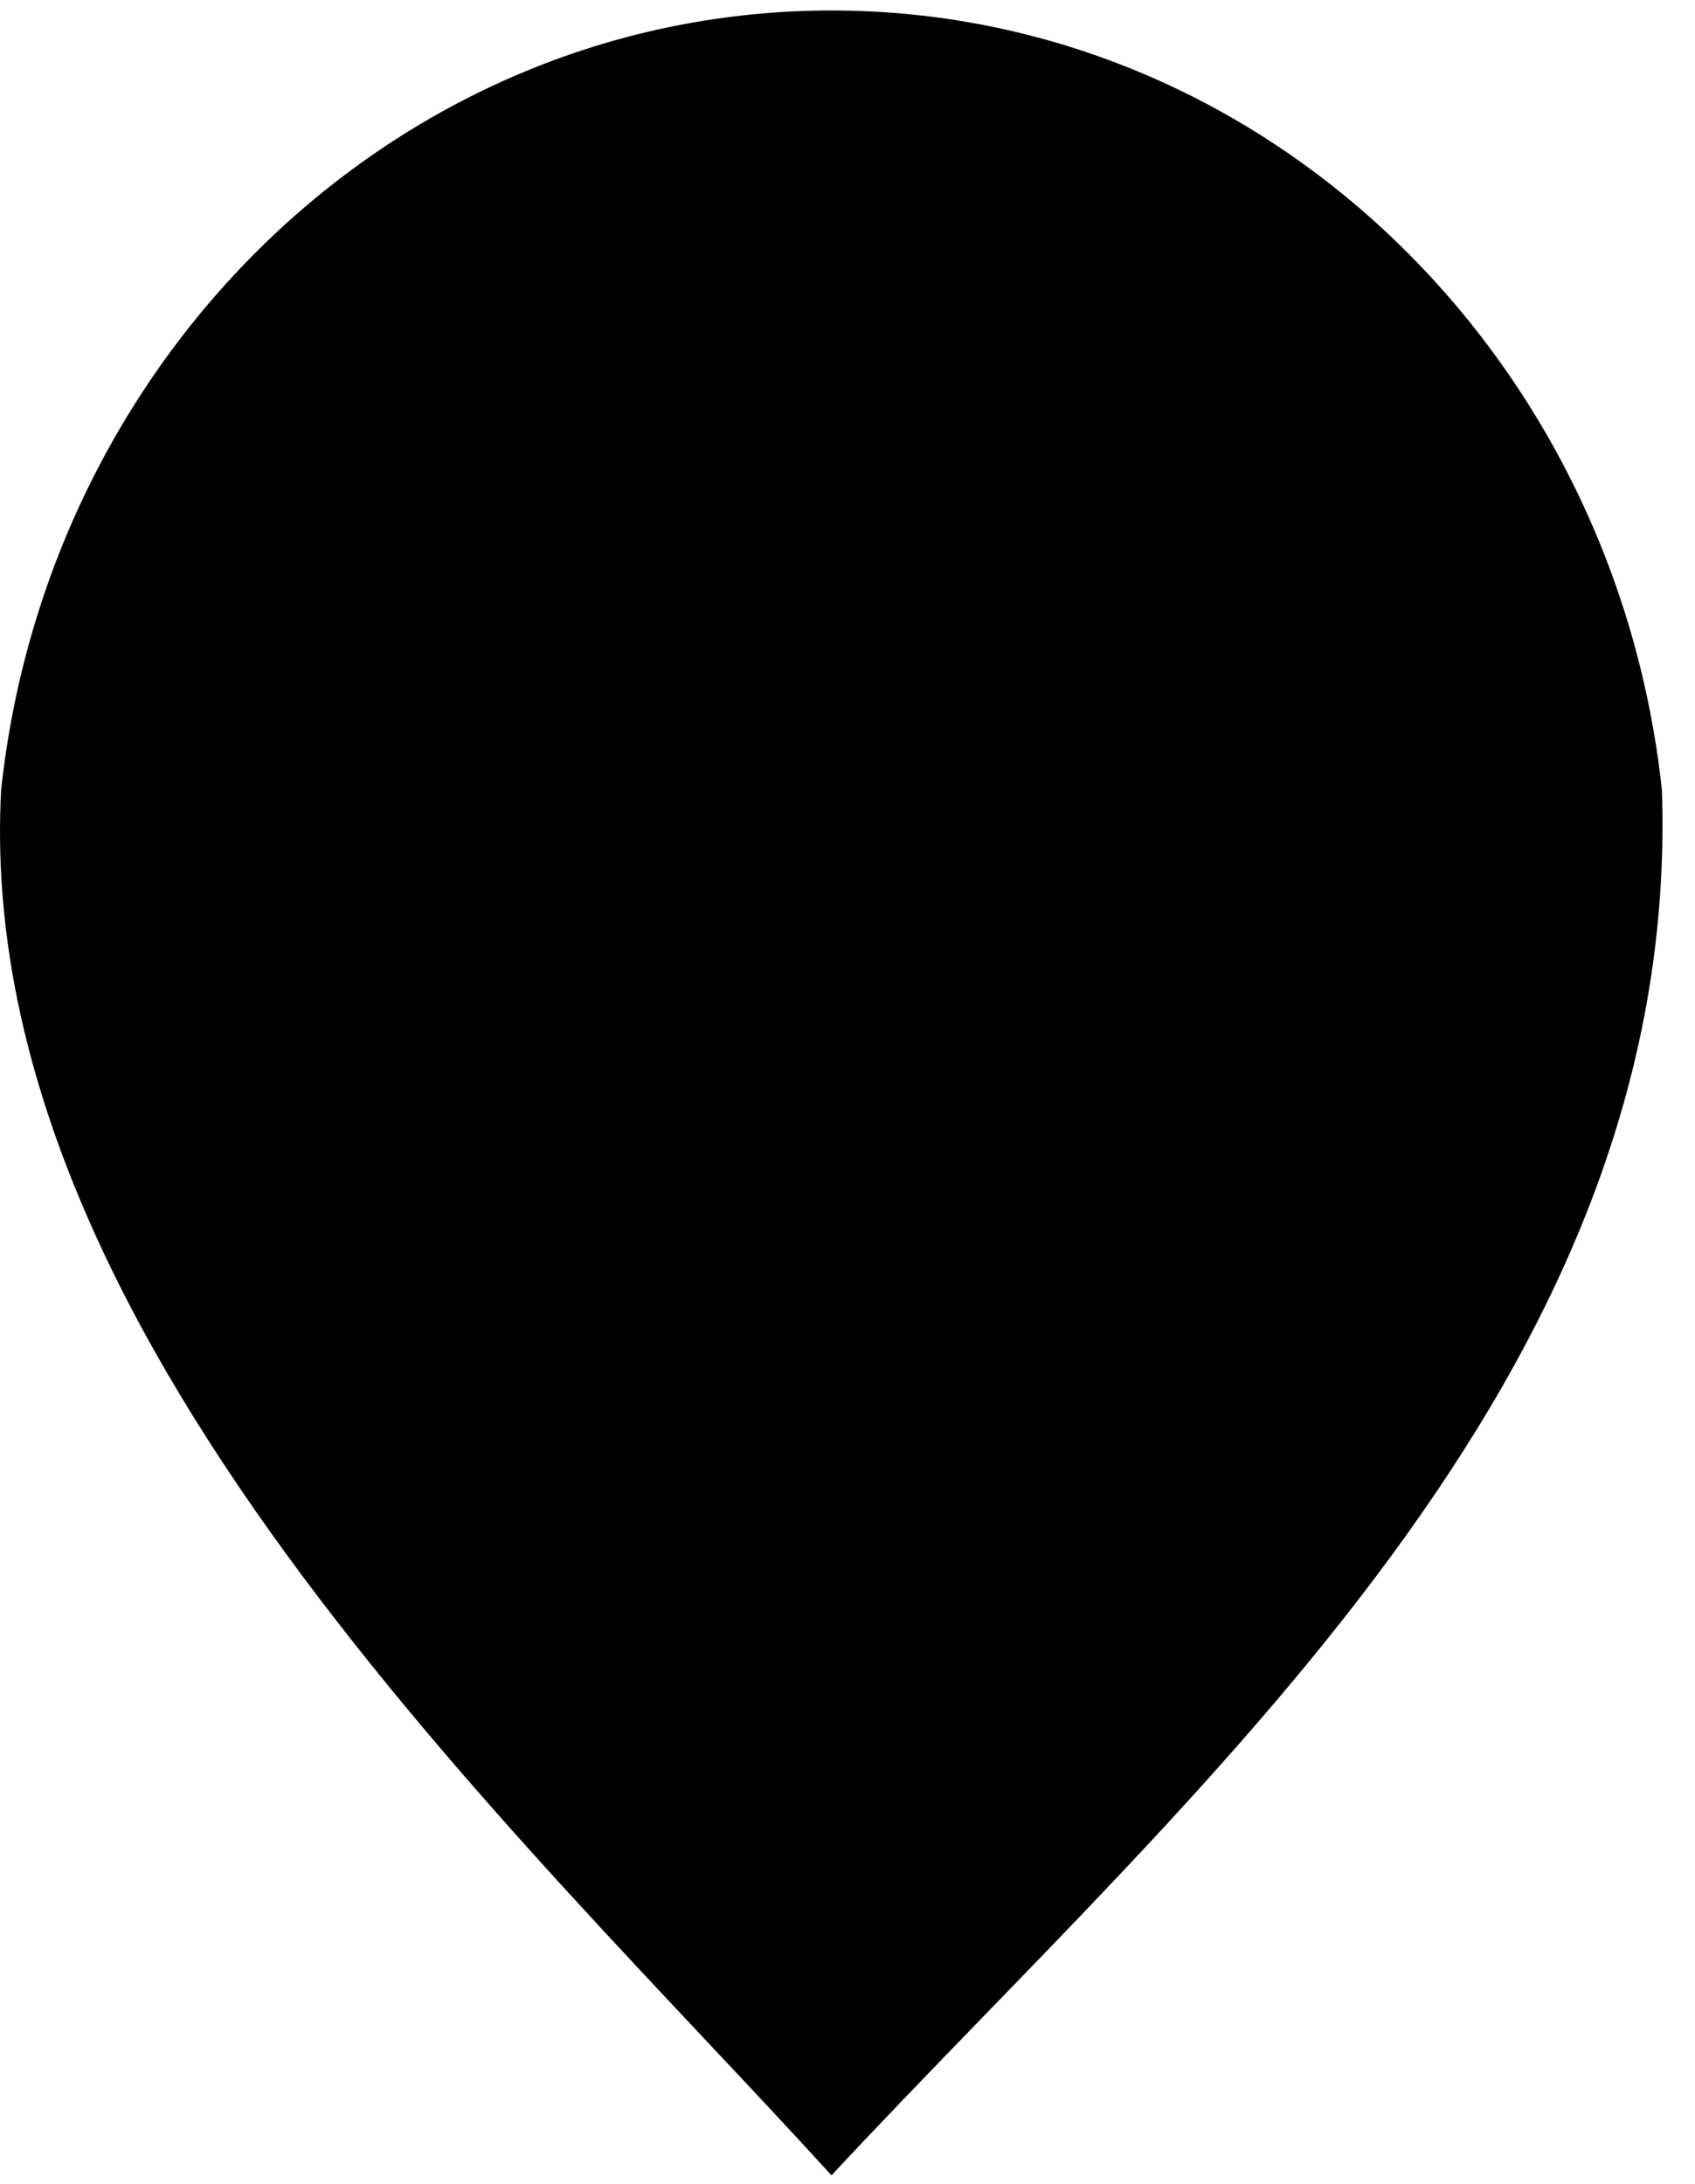 <svg width="52" height="67" viewBox="0 0 52 67" fill="none" xmlns="http://www.w3.org/2000/svg">
<path fill-rule="evenodd" clip-rule="evenodd" d="M25.509 66.731C15.751 56.011 -0.847 40.793 0.034 24.239C1.475 10.781 12.331 0.322 25.509 0.322C38.687 0.322 49.543 10.781 50.985 24.239C51.592 42.314 36.597 54.821 25.509 66.731Z" fill="black"/>
</svg>
